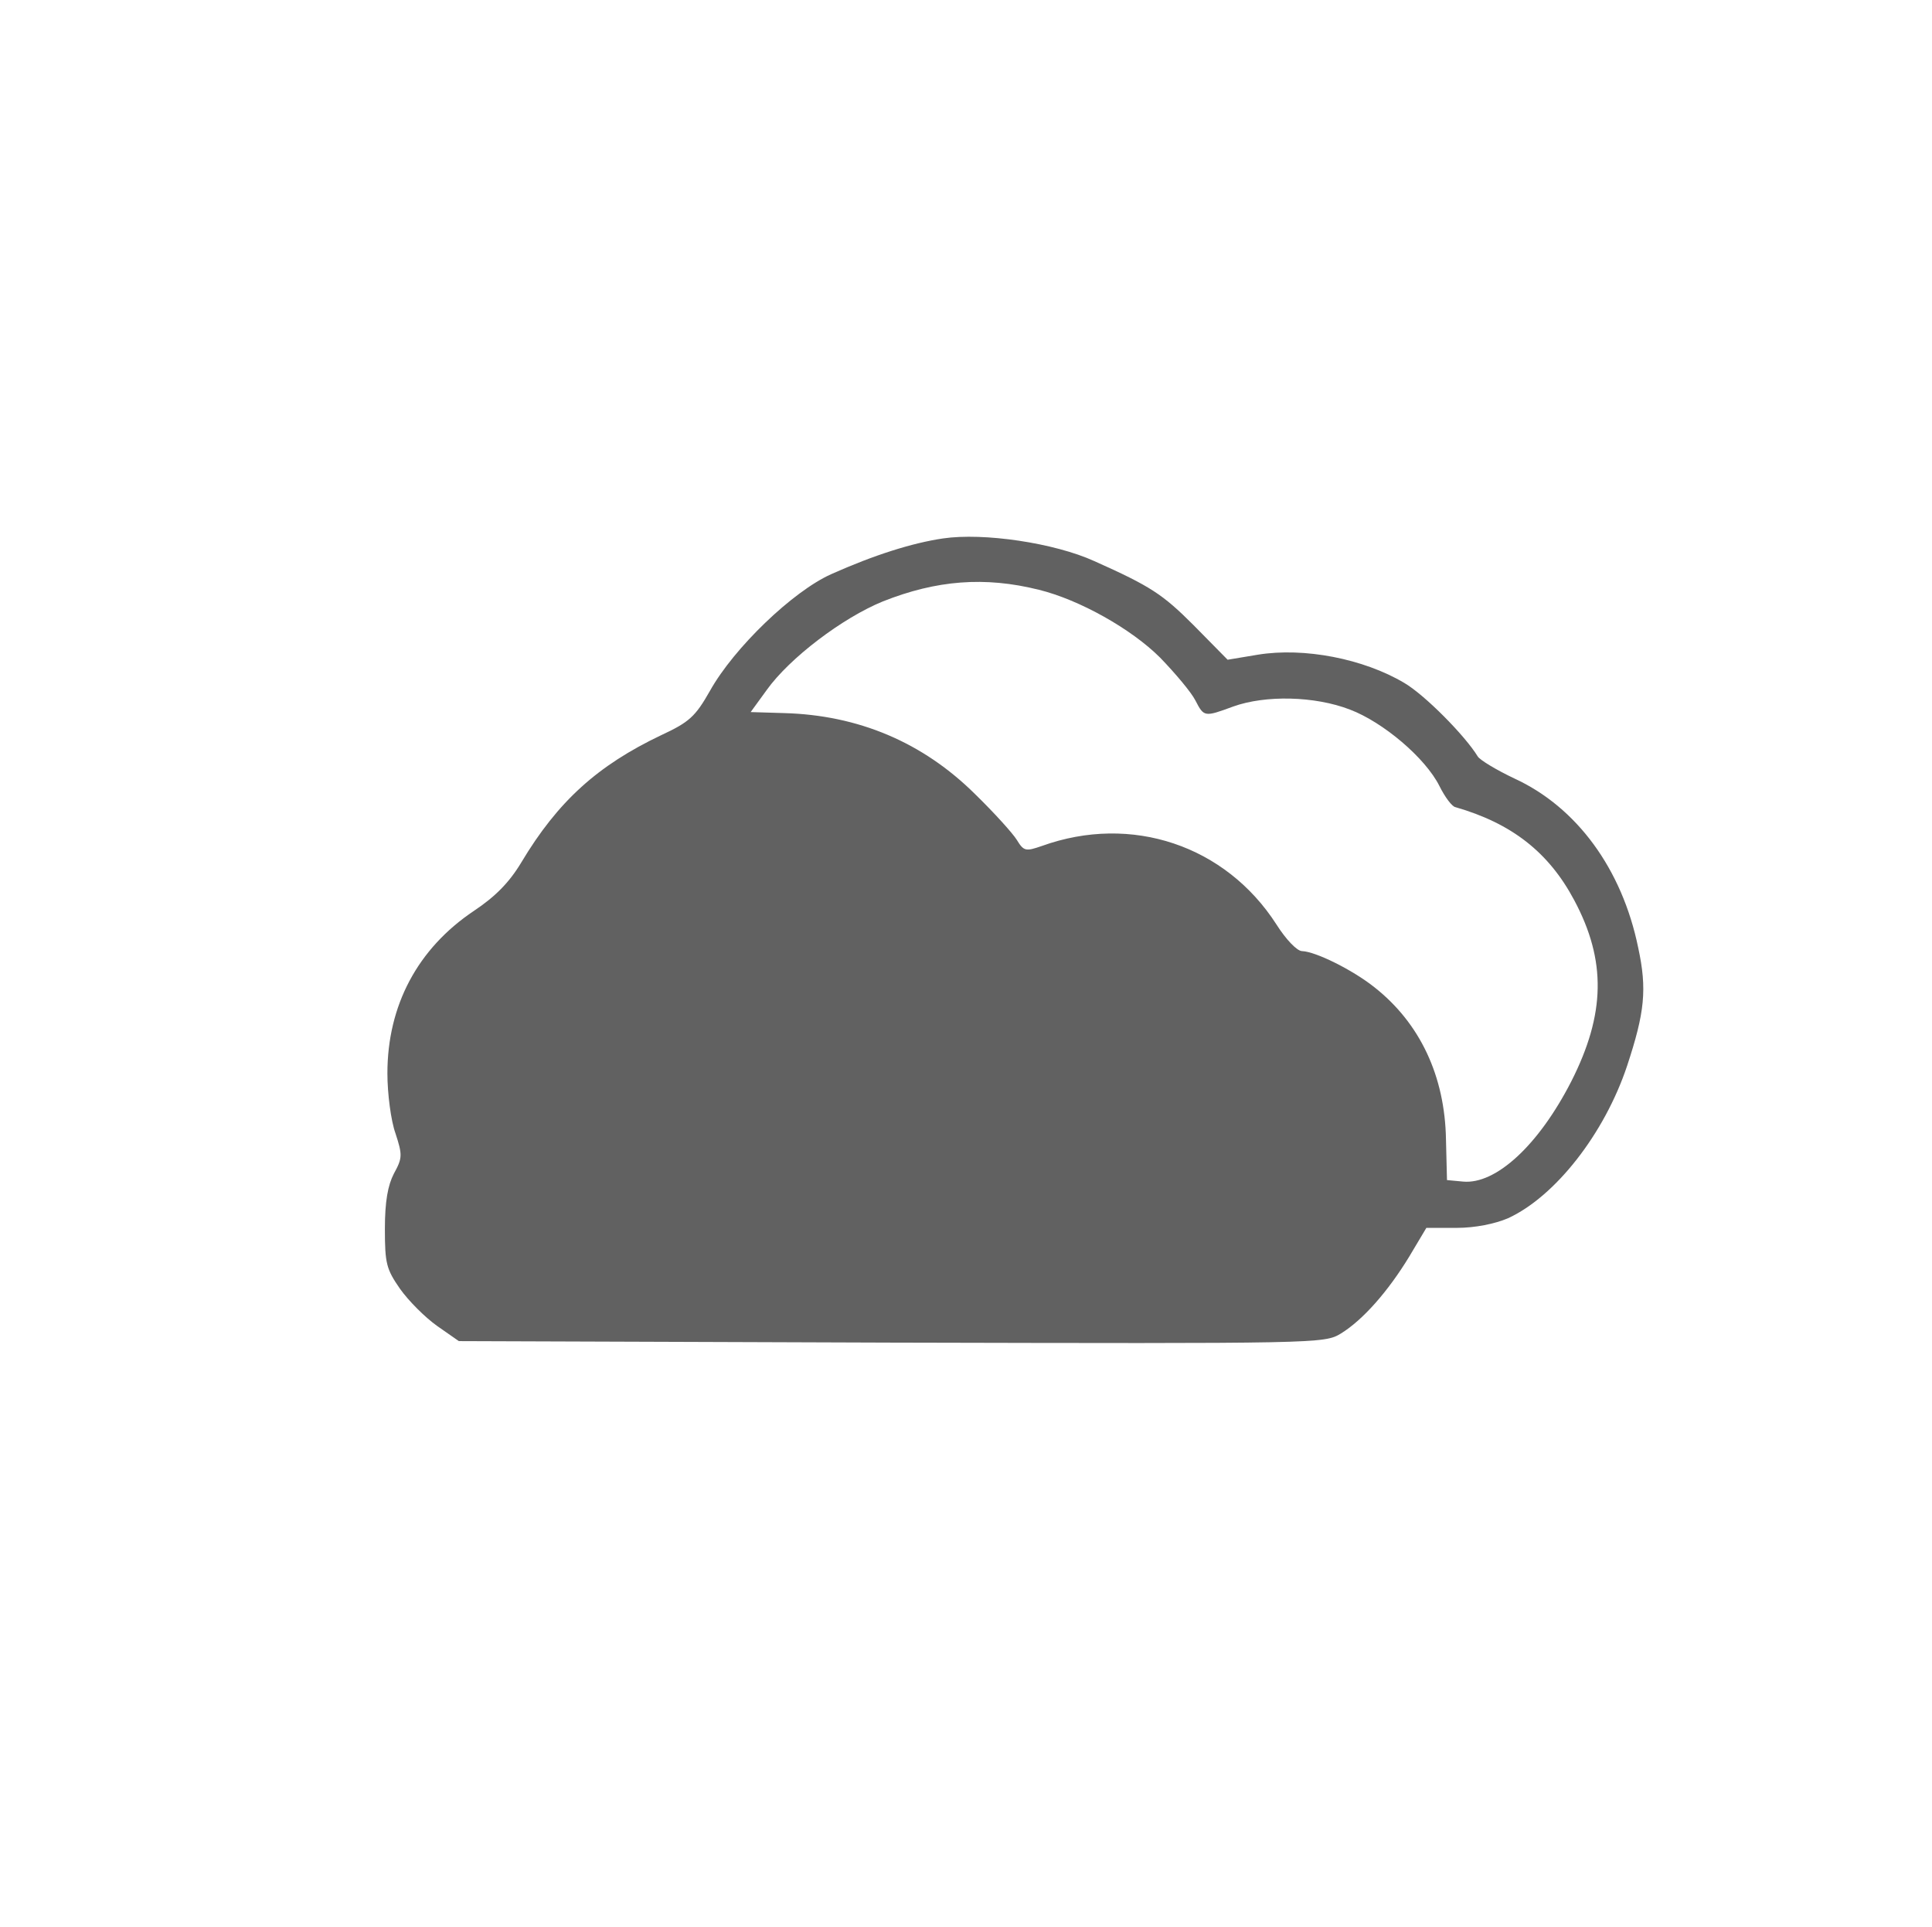 <svg xmlns="http://www.w3.org/2000/svg" version="1.0" width="384" height="383" preserveAspectRatio="xMidYMid meet" style=""><rect id="backgroundrect" width="100%" height="100%" x="0" y="0" fill="none" stroke="none"/>


<g class="currentLayer" style=""><title>Layer 1</title><g transform="translate(0,383) scale(0.1,-0.1) " fill="#616161" stroke="none" id="svg_1" class="selected" fill-opacity="1">
<path d="M1874 2760 c-61 -9 -137 -33 -222 -71 -76 -34 -193 -146 -241 -232 -29 -51 -41 -62 -97 -88 -126 -60 -205 -131 -278 -253 -24 -40 -52 -68 -94 -96 -112 -75 -172 -188 -172 -323 0 -40 7 -94 16 -119 14 -43 14 -49 -3 -80 -12 -23 -18 -55 -18 -110 0 -69 3 -80 30 -119 17 -24 50 -57 74 -74 l43 -30 860 -3 c850 -2 860 -2 893 18 44 27 94 84 136 153 l34 57 60 0 c37 0 76 8 102 19 94 43 192 168 237 303 35 106 40 152 22 235 -32 156 -122 279 -246 336 -36 17 -69 37 -73 44 -25 41 -105 122 -146 146 -81 48 -199 71 -291 56 l-60 -10 -68 69 c-61 61 -85 77 -197 127 -79 36 -220 57 -301 45z m191 -102 c81 -20 184 -78 241 -135 30 -31 62 -69 70 -85 17 -33 18 -33 75 -12 64 23 162 21 232 -6 66 -25 150 -96 178 -152 11 -22 25 -41 32 -42 111 -32 185 -89 236 -185 64 -120 62 -226 -6 -360 -65 -127 -150 -205 -215 -199 l-32 3 -2 80 c-2 127 -52 232 -142 303 -44 35 -117 71 -144 72 -10 0 -32 23 -51 53 -101 157 -288 220 -466 156 -32 -11 -36 -11 -50 12 -8 13 -45 54 -83 91 -104 103 -232 157 -380 161 l-66 2 32 44 c45 63 150 143 231 176 106 42 202 50 310 23z" id="svg_2" fill="#616161" fill-opacity="1"/>
</g></g></svg>